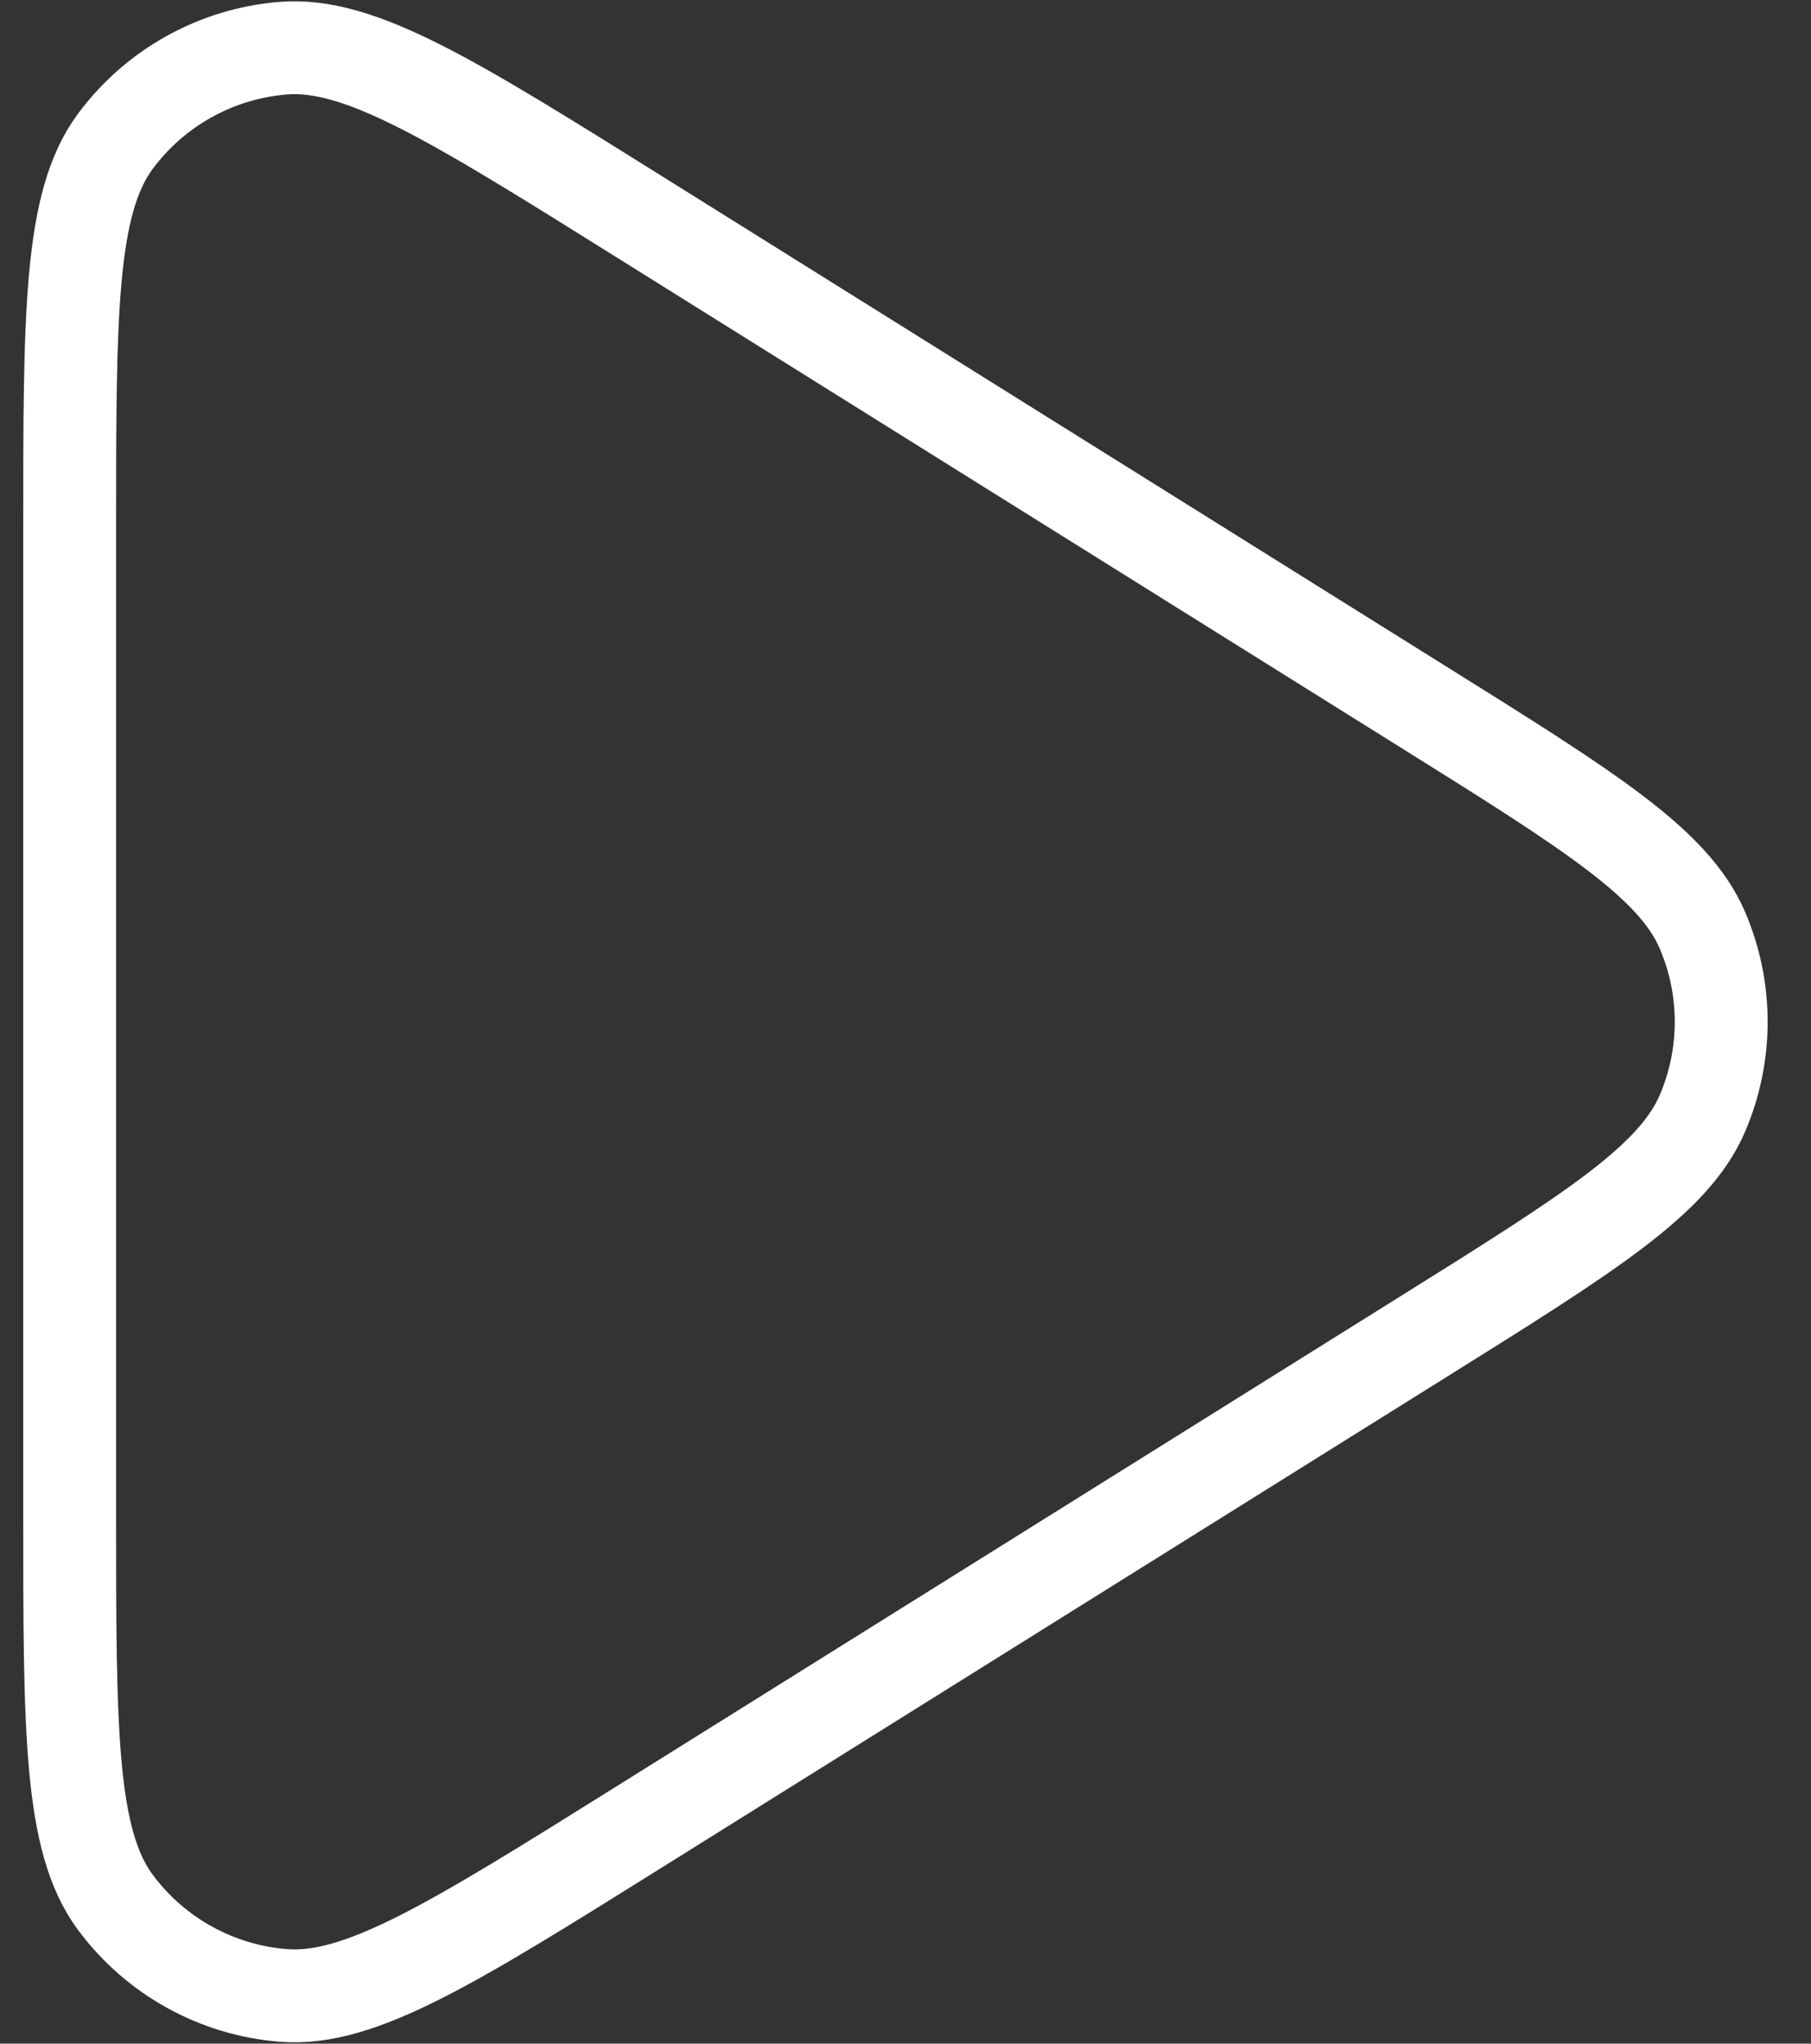 <svg width="39" height="44" viewBox="0 0 39 44" fill="none" xmlns="http://www.w3.org/2000/svg">
<rect x="0" y="0" width="39" height="44" fill="#333333" stroke="none"/>
<path d="M30.645 15.216C34.245 17.465 36.044 18.59 36.662 20.03C37.201 21.288 37.201 22.712 36.662 23.97C36.044 25.41 34.245 26.534 30.645 28.784L13.74 39.35C9.745 41.847 7.748 43.095 6.099 42.962C4.663 42.847 3.345 42.117 2.486 40.96C1.5 39.633 1.5 37.277 1.5 32.566V11.434C1.5 6.723 1.5 4.368 2.486 3.04C3.345 1.883 4.663 1.153 6.099 1.037C7.748 0.905 9.745 2.153 13.74 4.65L30.645 15.216Z" stroke="white" stroke-width="2" stroke-linejoin="round"/>
</svg>
